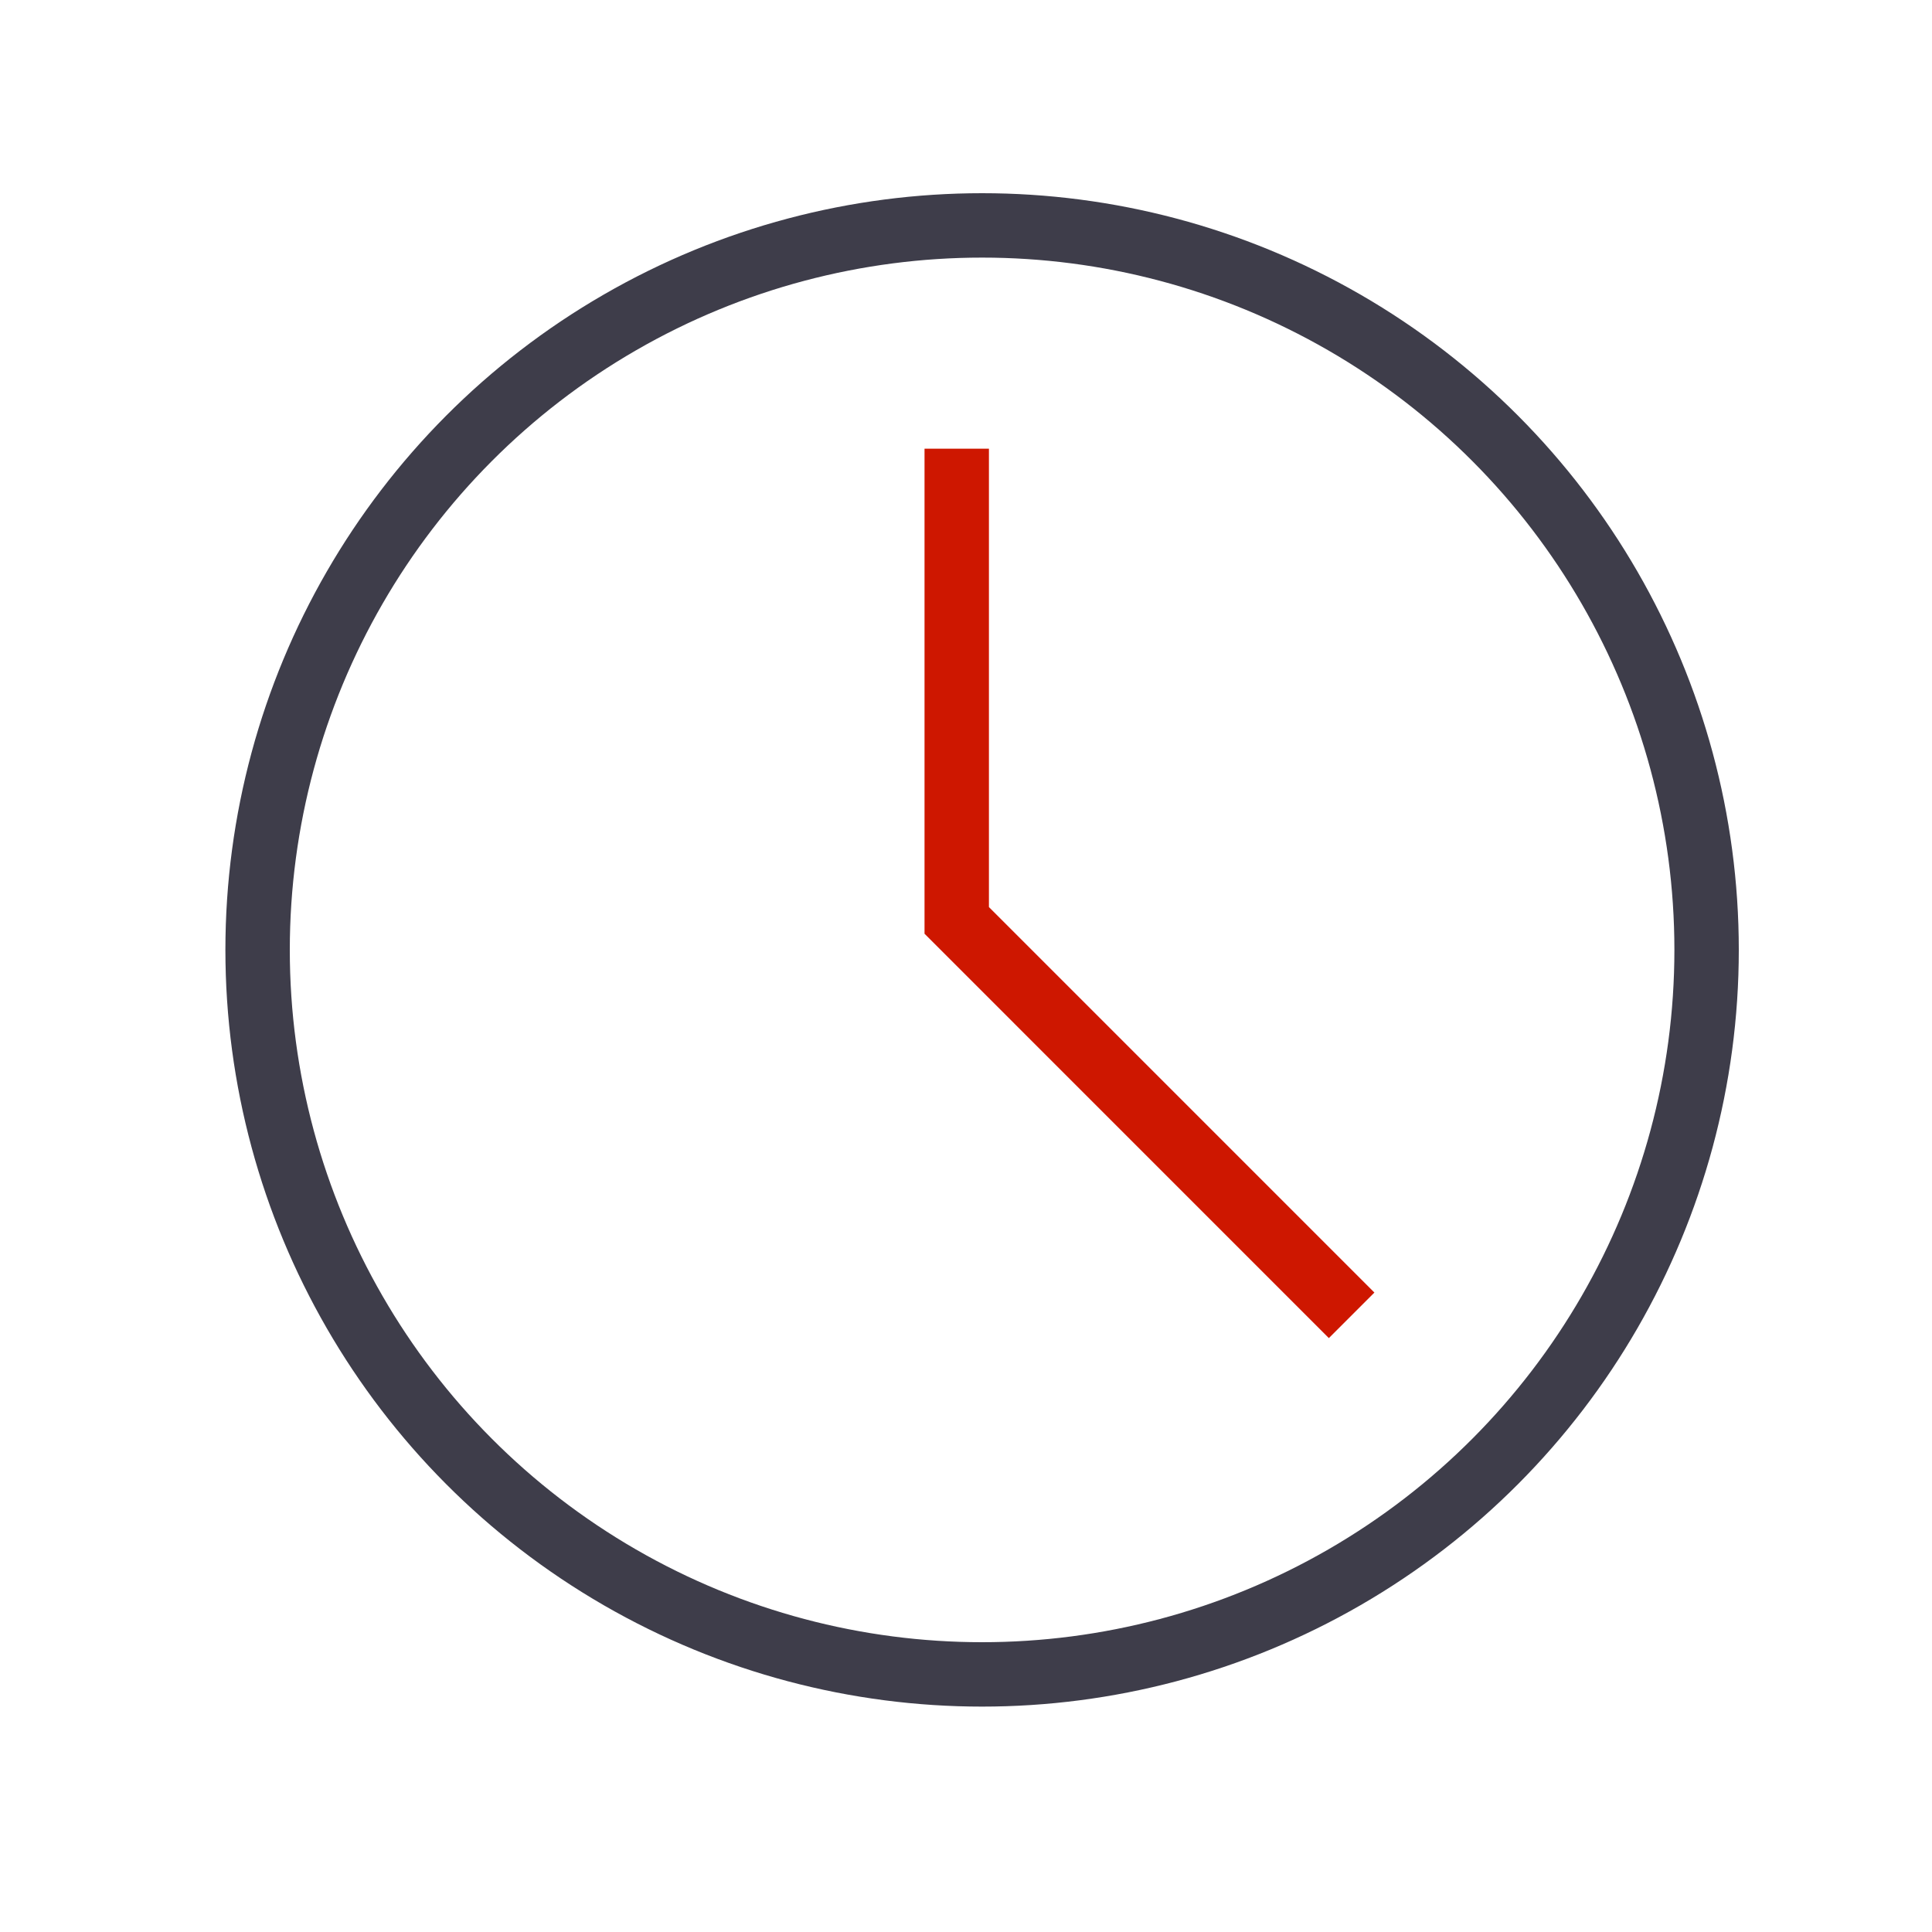 <svg width="60" height="60" viewBox="0 0 60 60" fill="none" xmlns="http://www.w3.org/2000/svg">
<circle cx="30.5" cy="29.5" r="22.5" stroke="#3E3D4A" stroke-width="2"/>
<path d="M29.712 13.935L29.712 28.584L41.976 40.849" stroke="#CE1700" stroke-width="2"/>
</svg>
